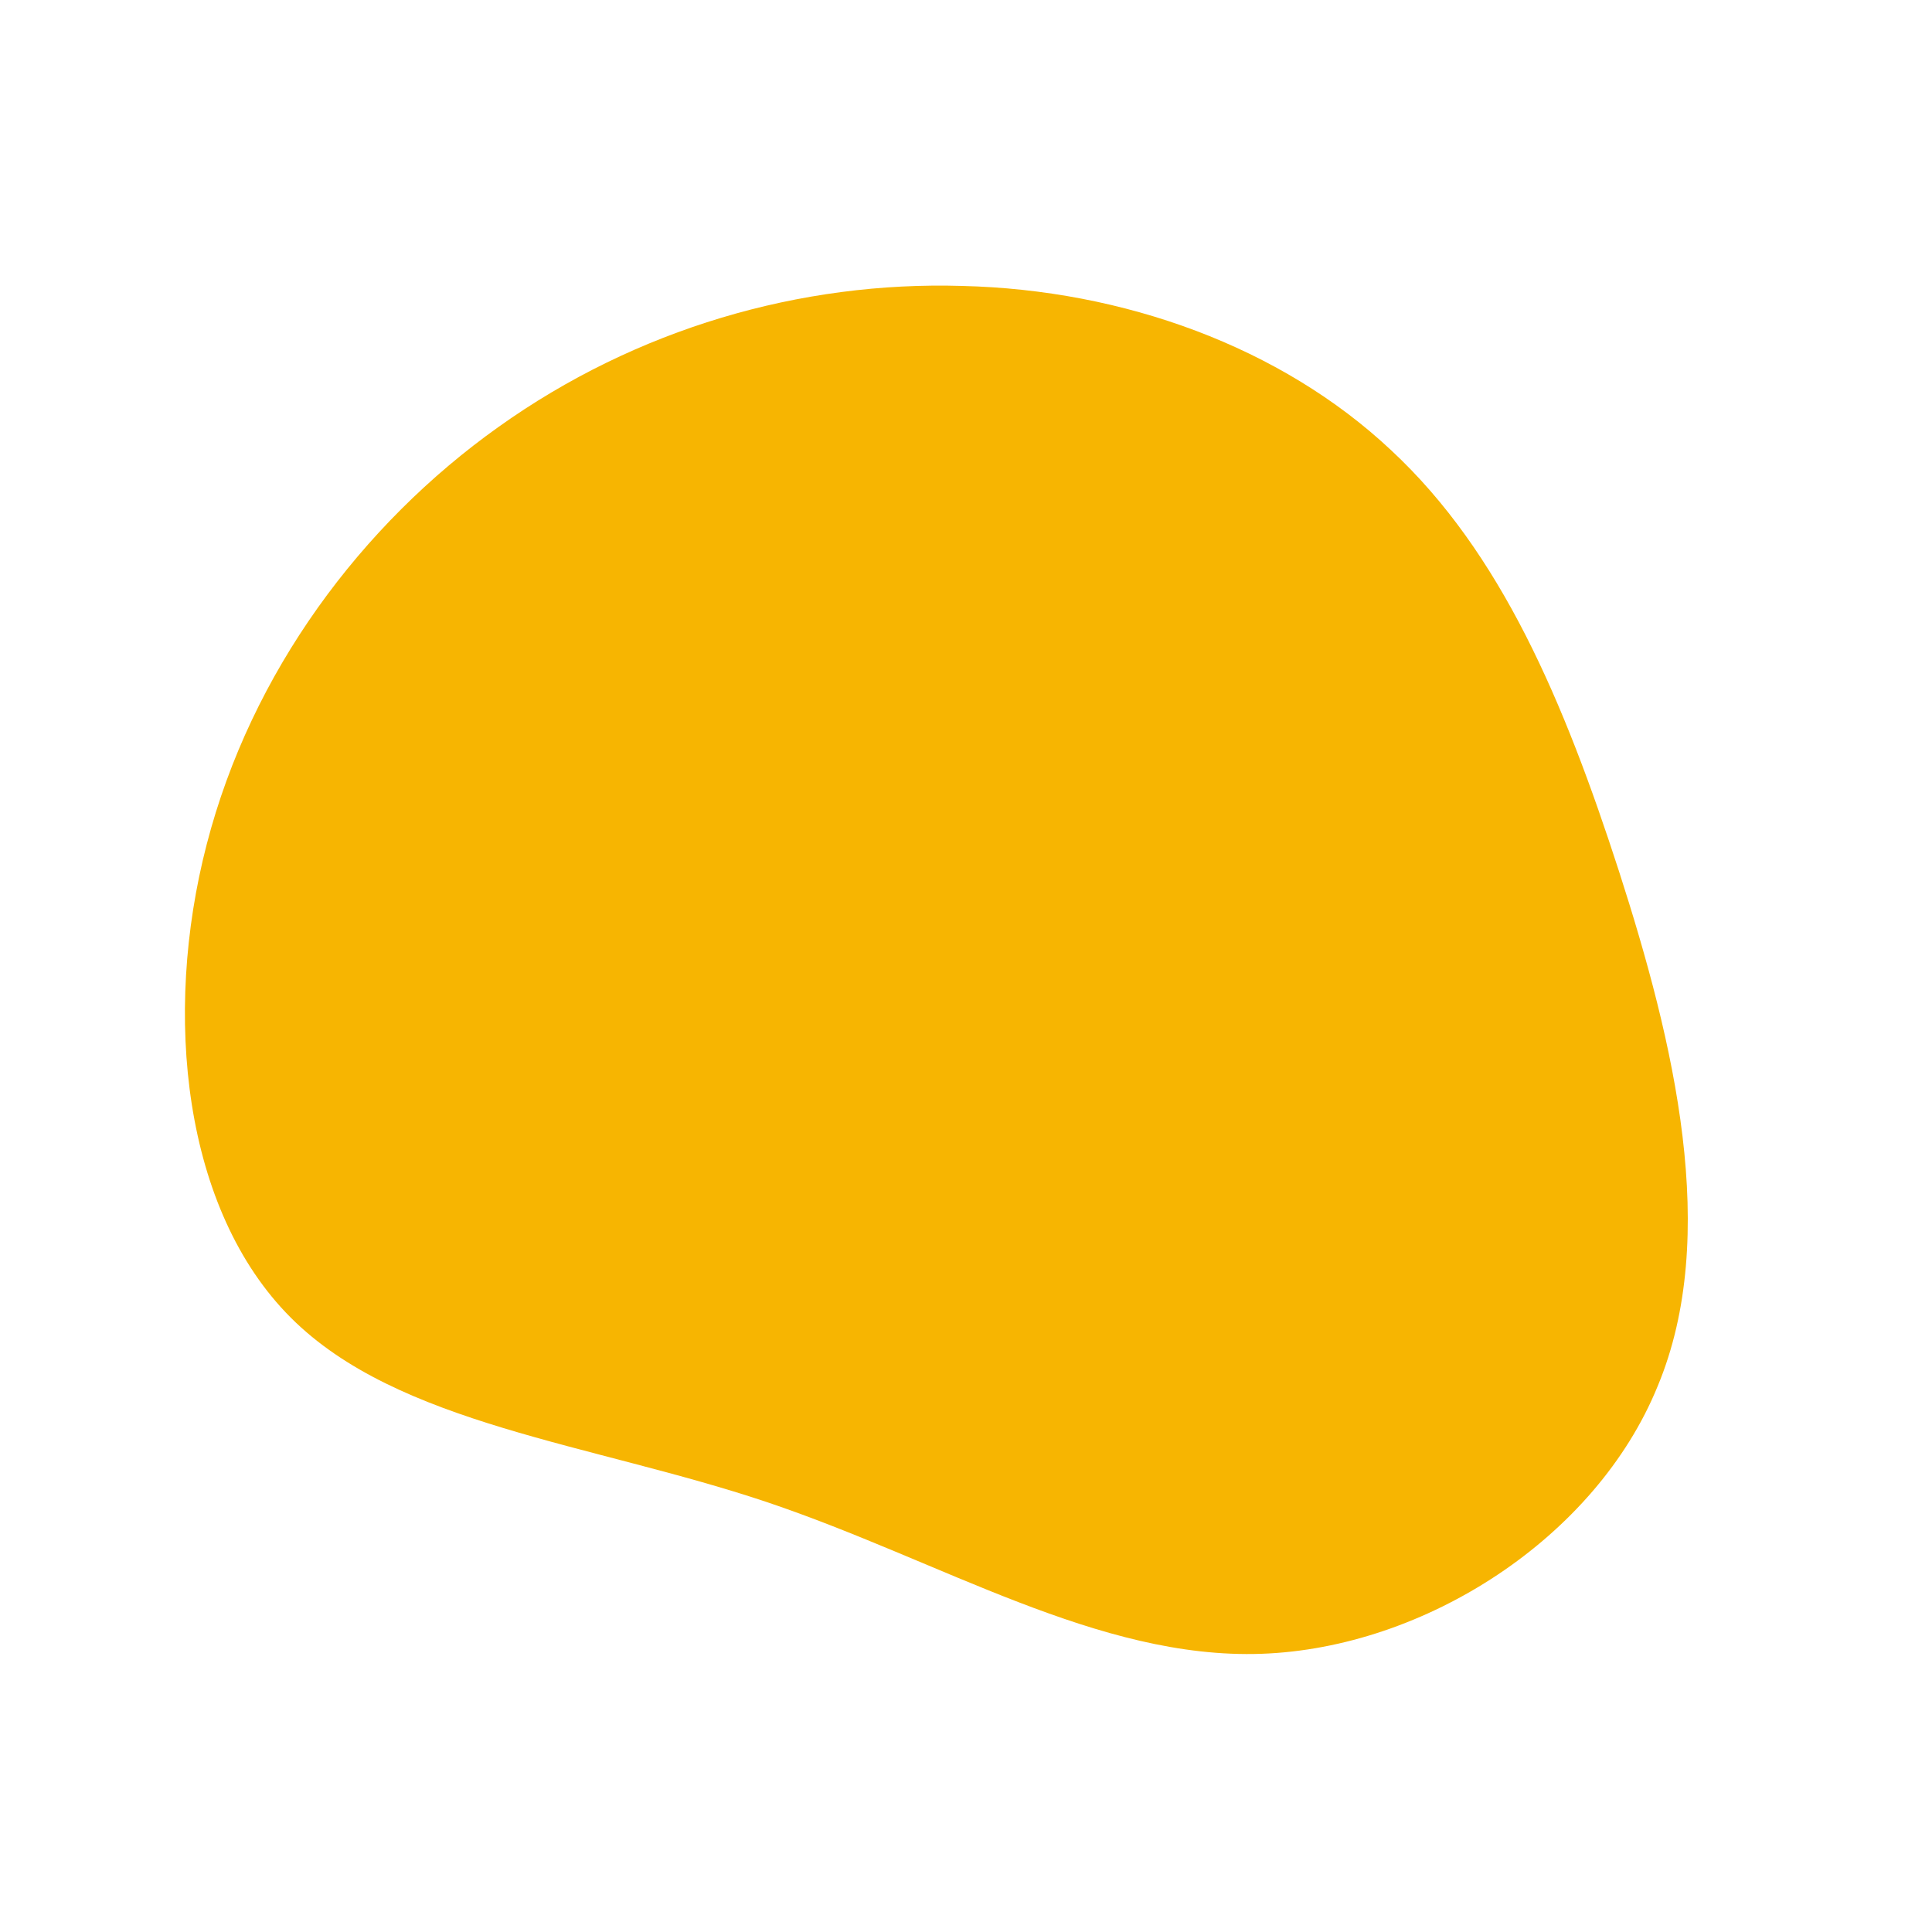 <svg viewBox="0 0 200 200" xmlns="http://www.w3.org/2000/svg"><path fill="#F7B501" d="M144 46.6c11.4 10.6 17.9 26 23.6 43.6 5.7 17.7 10.5 37.7 4 53.3-6.4 15.7-24.1 27.1-41 27.7-16.9.6-33.1-9.6-51.2-15.7-18.2-6.1-38.2-8-49.3-19.1-11.1-11.1-13.3-31.3-8.7-49 4.6-17.8 16-33.1 30.2-43.2 14.3-10.2 31.3-15.1 48-14.6 16.7.4 33 6.3 44.4 17z"/></svg>